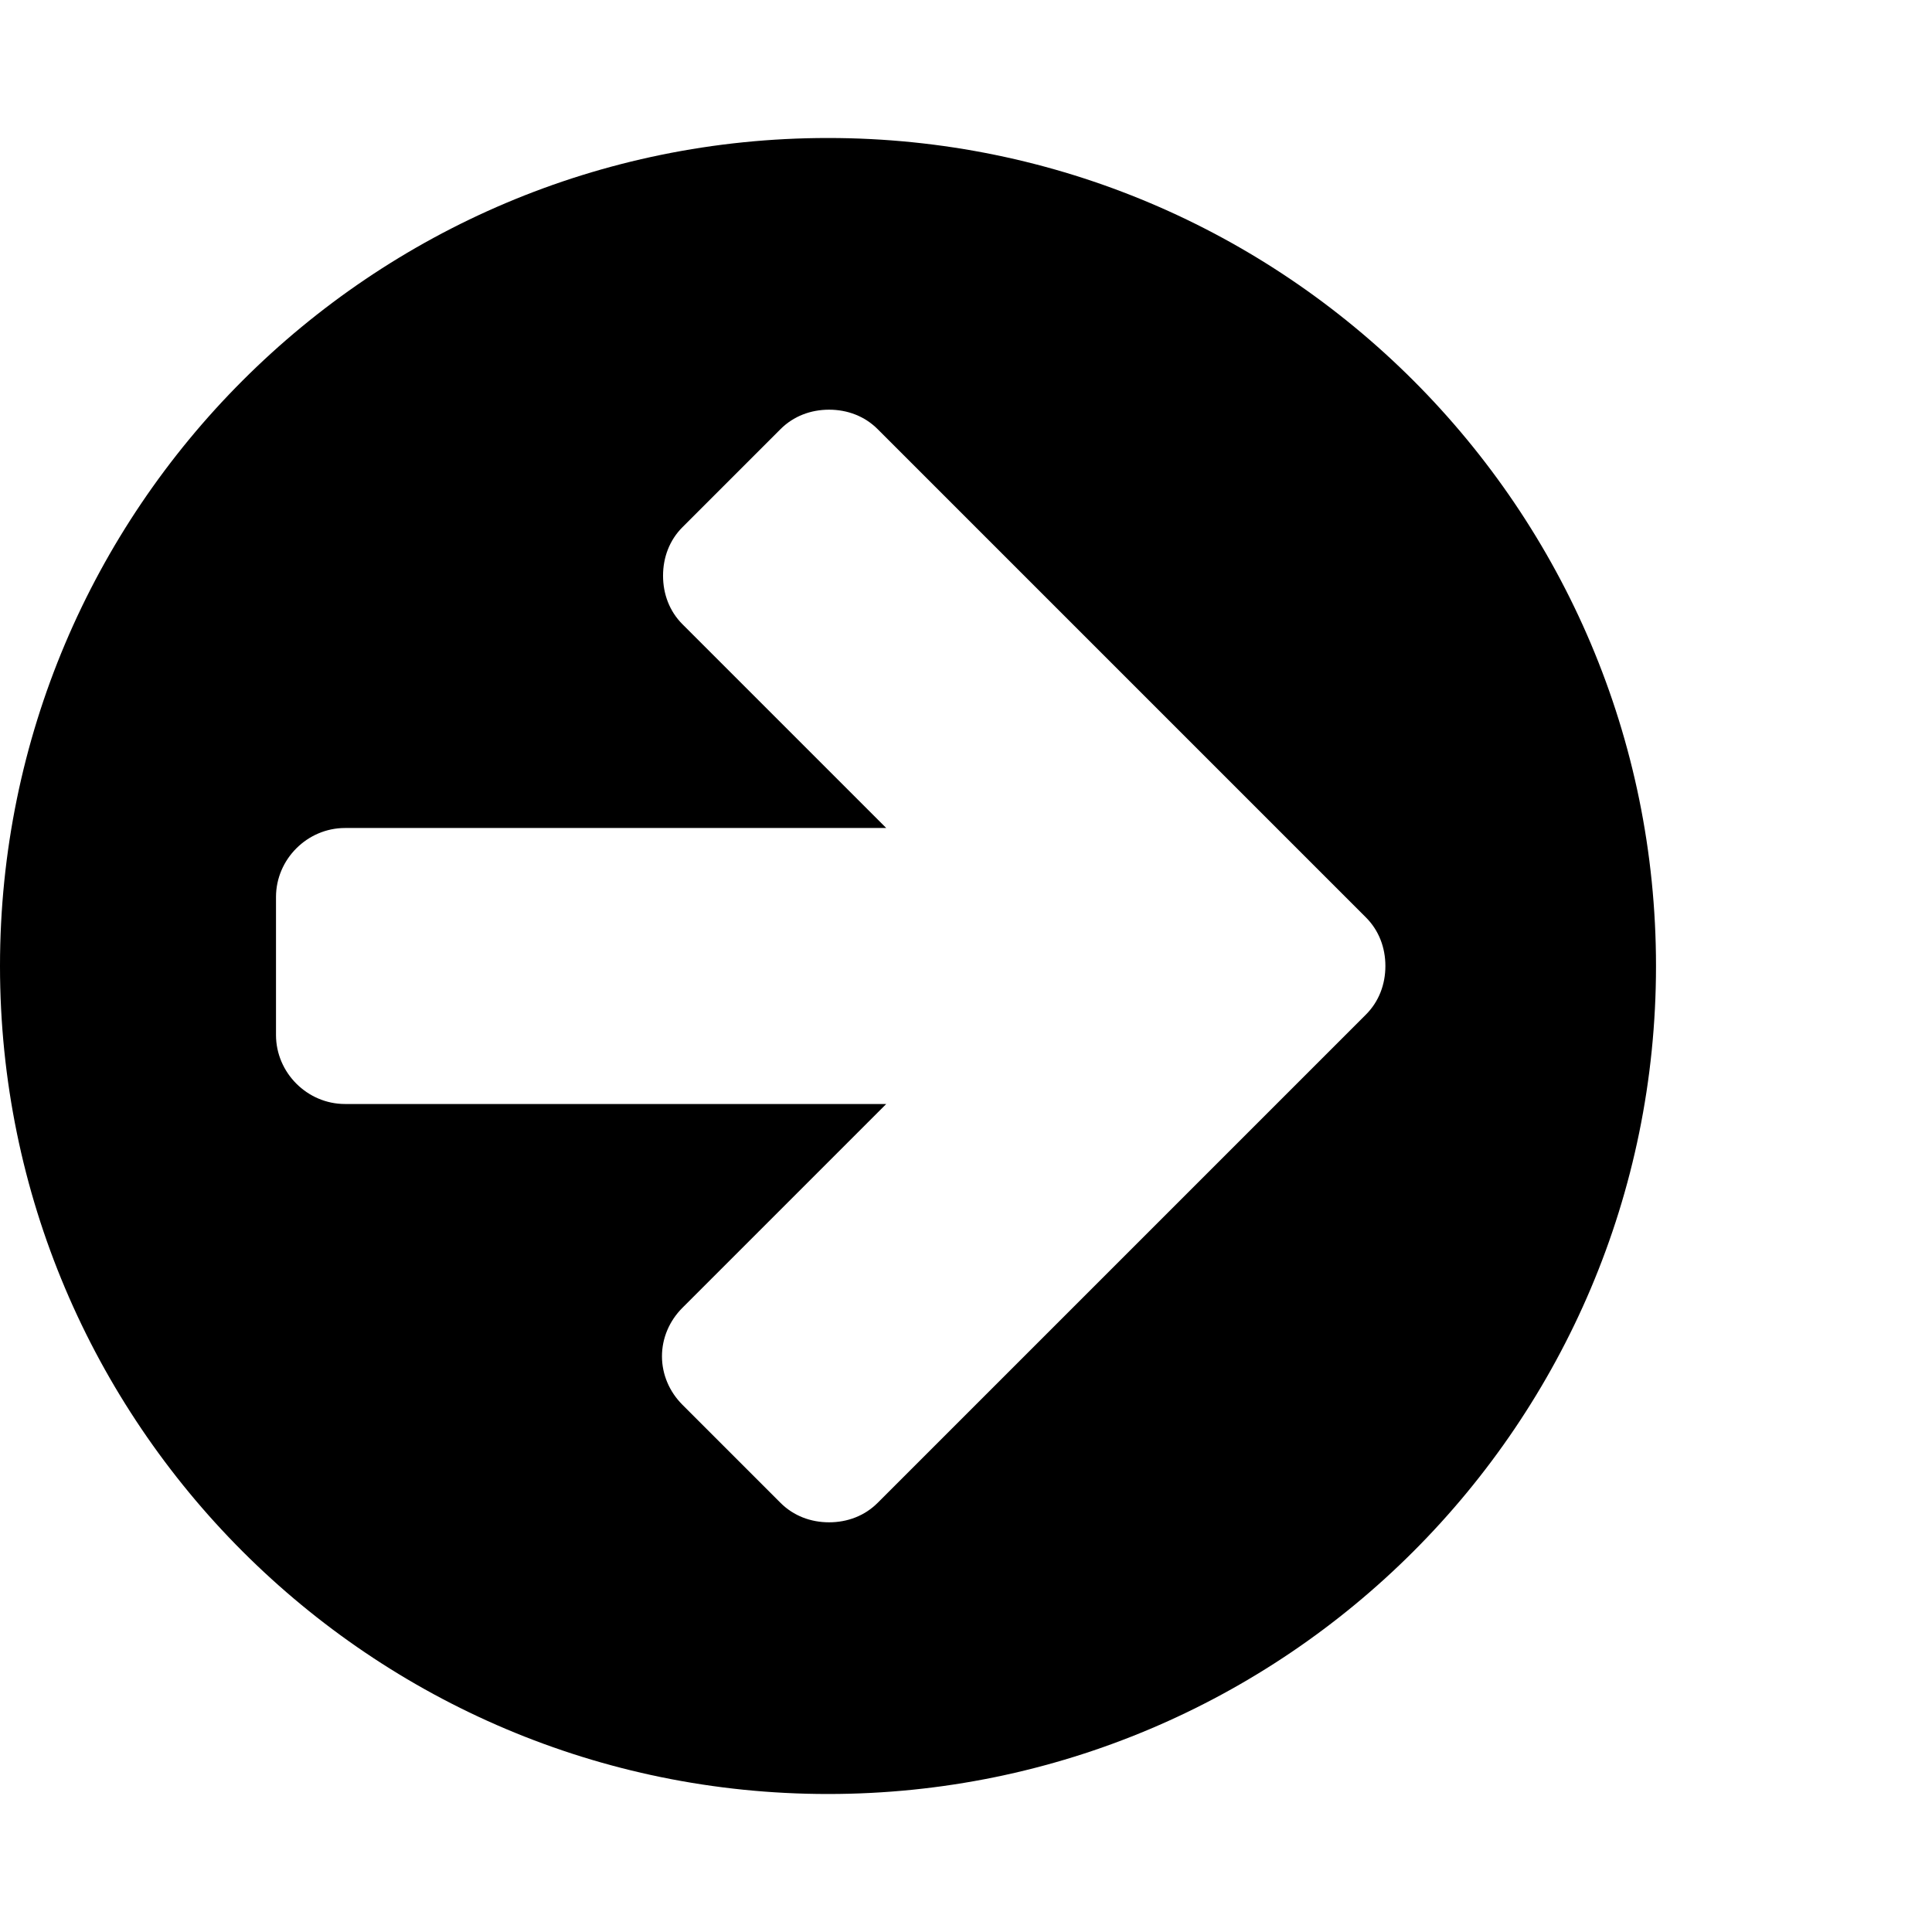 <svg xmlns="http://www.w3.org/2000/svg" viewBox="0 0 1792 1792" fill="currentColor"><path d="M1285 896c0-17-6-33-18-45l-91-91-362-362c-12-12-28-18-45-18s-33 6-45 18l-91 91c-12 12-18 28-18 45s6 33 18 45l189 189H320c-35 0-64 29-64 64v128c0 35 29 64 64 64h502l-189 189c-12 12-19 28-19 45s7 33 19 45l91 91c12 12 28 18 45 18s33-6 45-18l362-362 91-91c12-12 18-28 18-45zm251 0c0 424-344 768-768 768S0 1320 0 896s344-768 768-768 768 344 768 768z"/></svg>